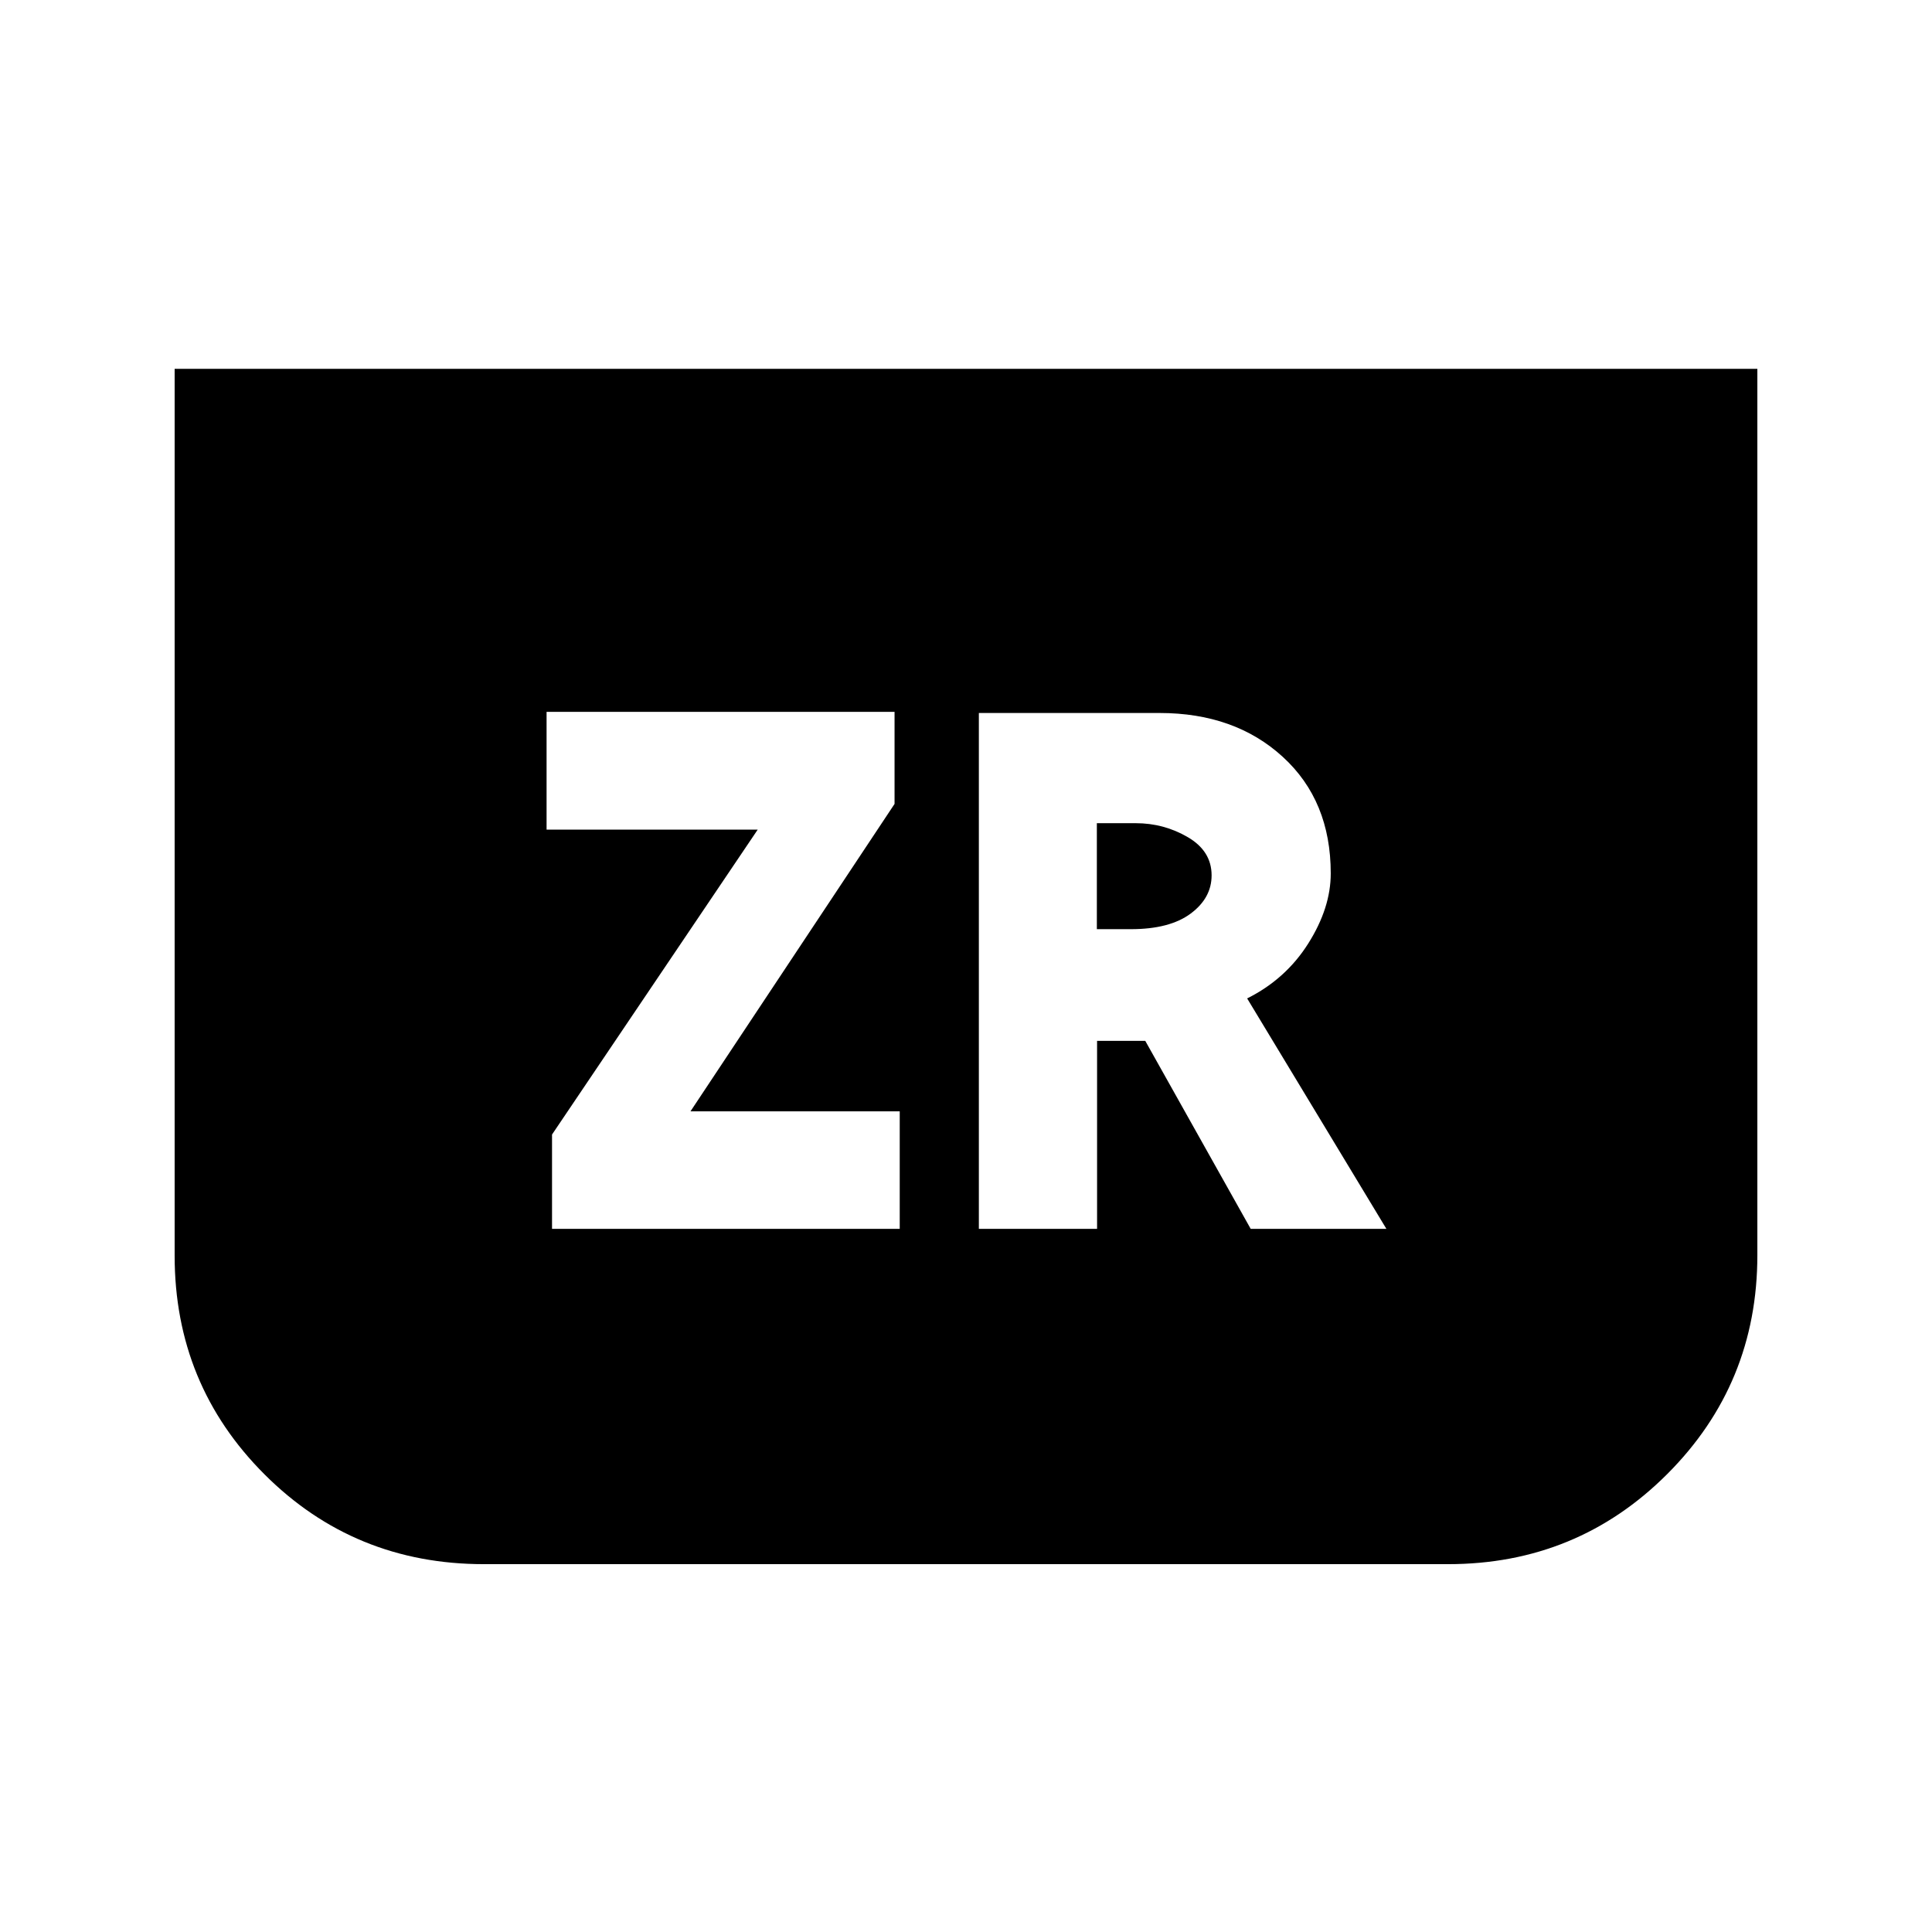 <svg xmlns="http://www.w3.org/2000/svg" height="20" viewBox="0 -960 960 960" width="20"><path d="M873.22-776.72v440.41q0 63.97-44.77 108.75t-108.93 44.78H240.48q-64.43 0-109.06-44.63-44.64-44.63-44.64-108.63v-440.68h786.44ZM274.3-349.39h172.77v-58.38H343.09L444.5-560.54v-45.74H271.59v58.52H376.5l-102.2 151.5v46.87Zm212.09 0h58.74v-93.4h23.95l52.38 93.4h67.43l-69.19-114.5q19.17-9.57 30.35-27.27 11.19-17.7 11.19-34.84 0-36.13-23.83-57.92-23.82-21.8-61.26-21.8h-89.76v256.33Zm58.63-148.91v-52.66h19.37q13.91 0 25.78 6.92 11.87 6.91 11.87 19 0 11.28-10.43 19.01-10.43 7.73-29.65 7.73h-16.94Z"/></svg>